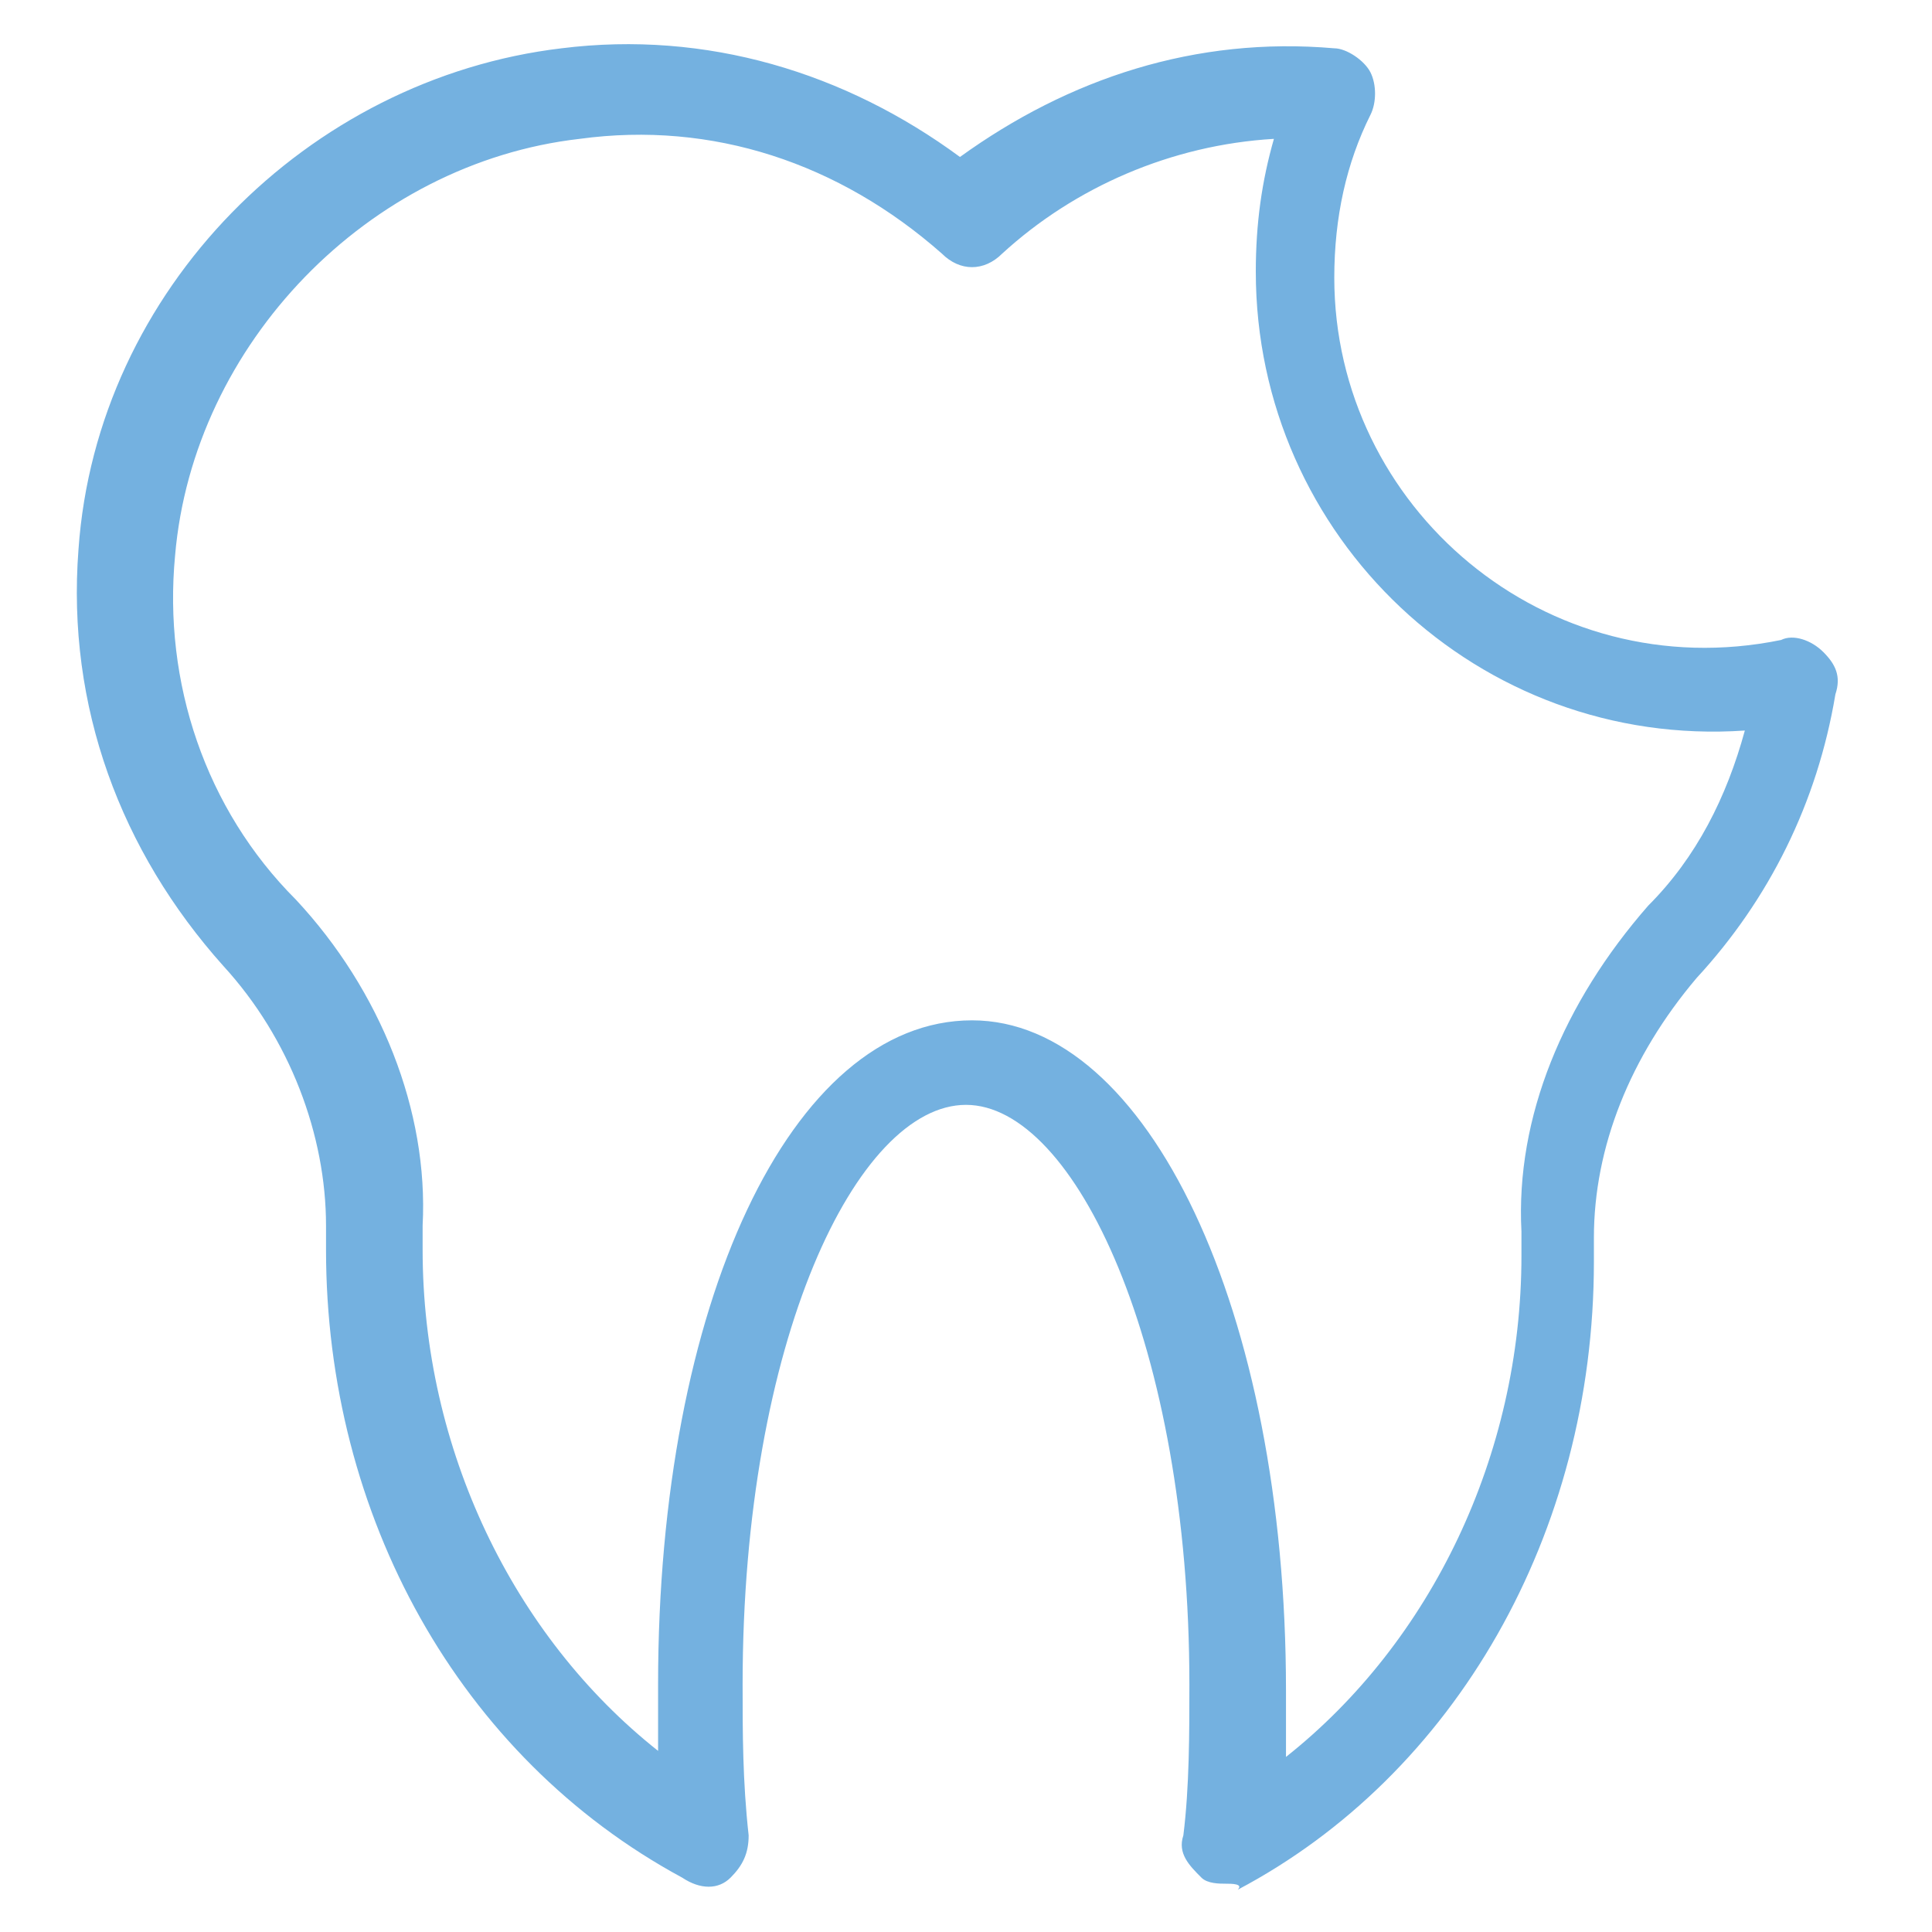 <?xml version="1.0" encoding="utf-8"?>
<!-- Generator: Adobe Illustrator 18.0.0, SVG Export Plug-In . SVG Version: 6.00 Build 0)  -->
<!DOCTYPE svg PUBLIC "-//W3C//DTD SVG 1.1//EN" "http://www.w3.org/Graphics/SVG/1.1/DTD/svg11.dtd">
<svg version="1.1" id="Layer_1" xmlns="http://www.w3.org/2000/svg" xmlns:xlink="http://www.w3.org/1999/xlink" x="0px" y="0px"
	 viewBox="0 0 32 32" enable-background="new 0 0 32 32" xml:space="preserve">
<g>
	<path fill="#74B1E0" d="M20.3,31.2c-0.1,0-0.3,0-0.4-0.1c-0.2-0.2-0.4-0.4-0.3-0.7c0.1-0.8,0.1-1.7,0.1-2.5c0-5.6-1.9-9.6-3.7-9.6
		s-3.7,3.9-3.7,9.6c0,0.8,0,1.6,0.1,2.5c0,0.3-0.1,0.5-0.3,0.7s-0.5,0.2-0.8,0c-3.7-2-5.9-6-5.9-10.4c0-0.1,0-0.3,0-0.4
		c0-1.5-0.6-3.1-1.7-4.3C2,14.1,1.1,11.7,1.3,9.1c0.3-4.3,3.8-7.8,8-8.3c2.4-0.3,4.7,0.4,6.6,1.8c1.8-1.3,3.9-2,6.2-1.8
		c0.2,0,0.5,0.2,0.6,0.4s0.1,0.5,0,0.7c-0.4,0.8-0.6,1.7-0.6,2.7c0,3.8,3.5,6.8,7.4,6c0.2-0.1,0.5,0,0.7,0.2s0.3,0.4,0.2,0.7
		c-0.3,1.8-1.1,3.4-2.3,4.7c-1.1,1.3-1.7,2.8-1.7,4.3c0,0.1,0,0.3,0,0.4c0,4.5-2.3,8.5-5.9,10.4C20.6,31.2,20.4,31.2,20.3,31.2z
		 M16.1,16.9c2.9,0,5.2,4.8,5.2,11.1c0,0.4,0,0.7,0,1.1c2.4-1.9,3.9-5,3.9-8.3c0-0.1,0-0.2,0-0.4c-0.1-1.9,0.7-3.8,2.1-5.4
		c0.8-0.8,1.3-1.8,1.6-2.9c-4.4,0.3-8.1-3.2-8.1-7.6c0-0.8,0.1-1.5,0.3-2.2c-1.7,0.1-3.3,0.8-4.5,1.9c-0.3,0.3-0.7,0.3-1,0
		c-1.7-1.5-3.8-2.2-6-1.9C6.1,2.7,3.2,5.7,2.9,9.2c-0.2,2.1,0.5,4.2,2,5.7c1.4,1.5,2.2,3.5,2.1,5.4c0,0.1,0,0.2,0,0.4
		c0,3.3,1.5,6.4,3.9,8.3c0-0.4,0-0.7,0-1.1C10.9,21.6,13.1,16.9,16.1,16.9z"/>
</g>
</svg>
